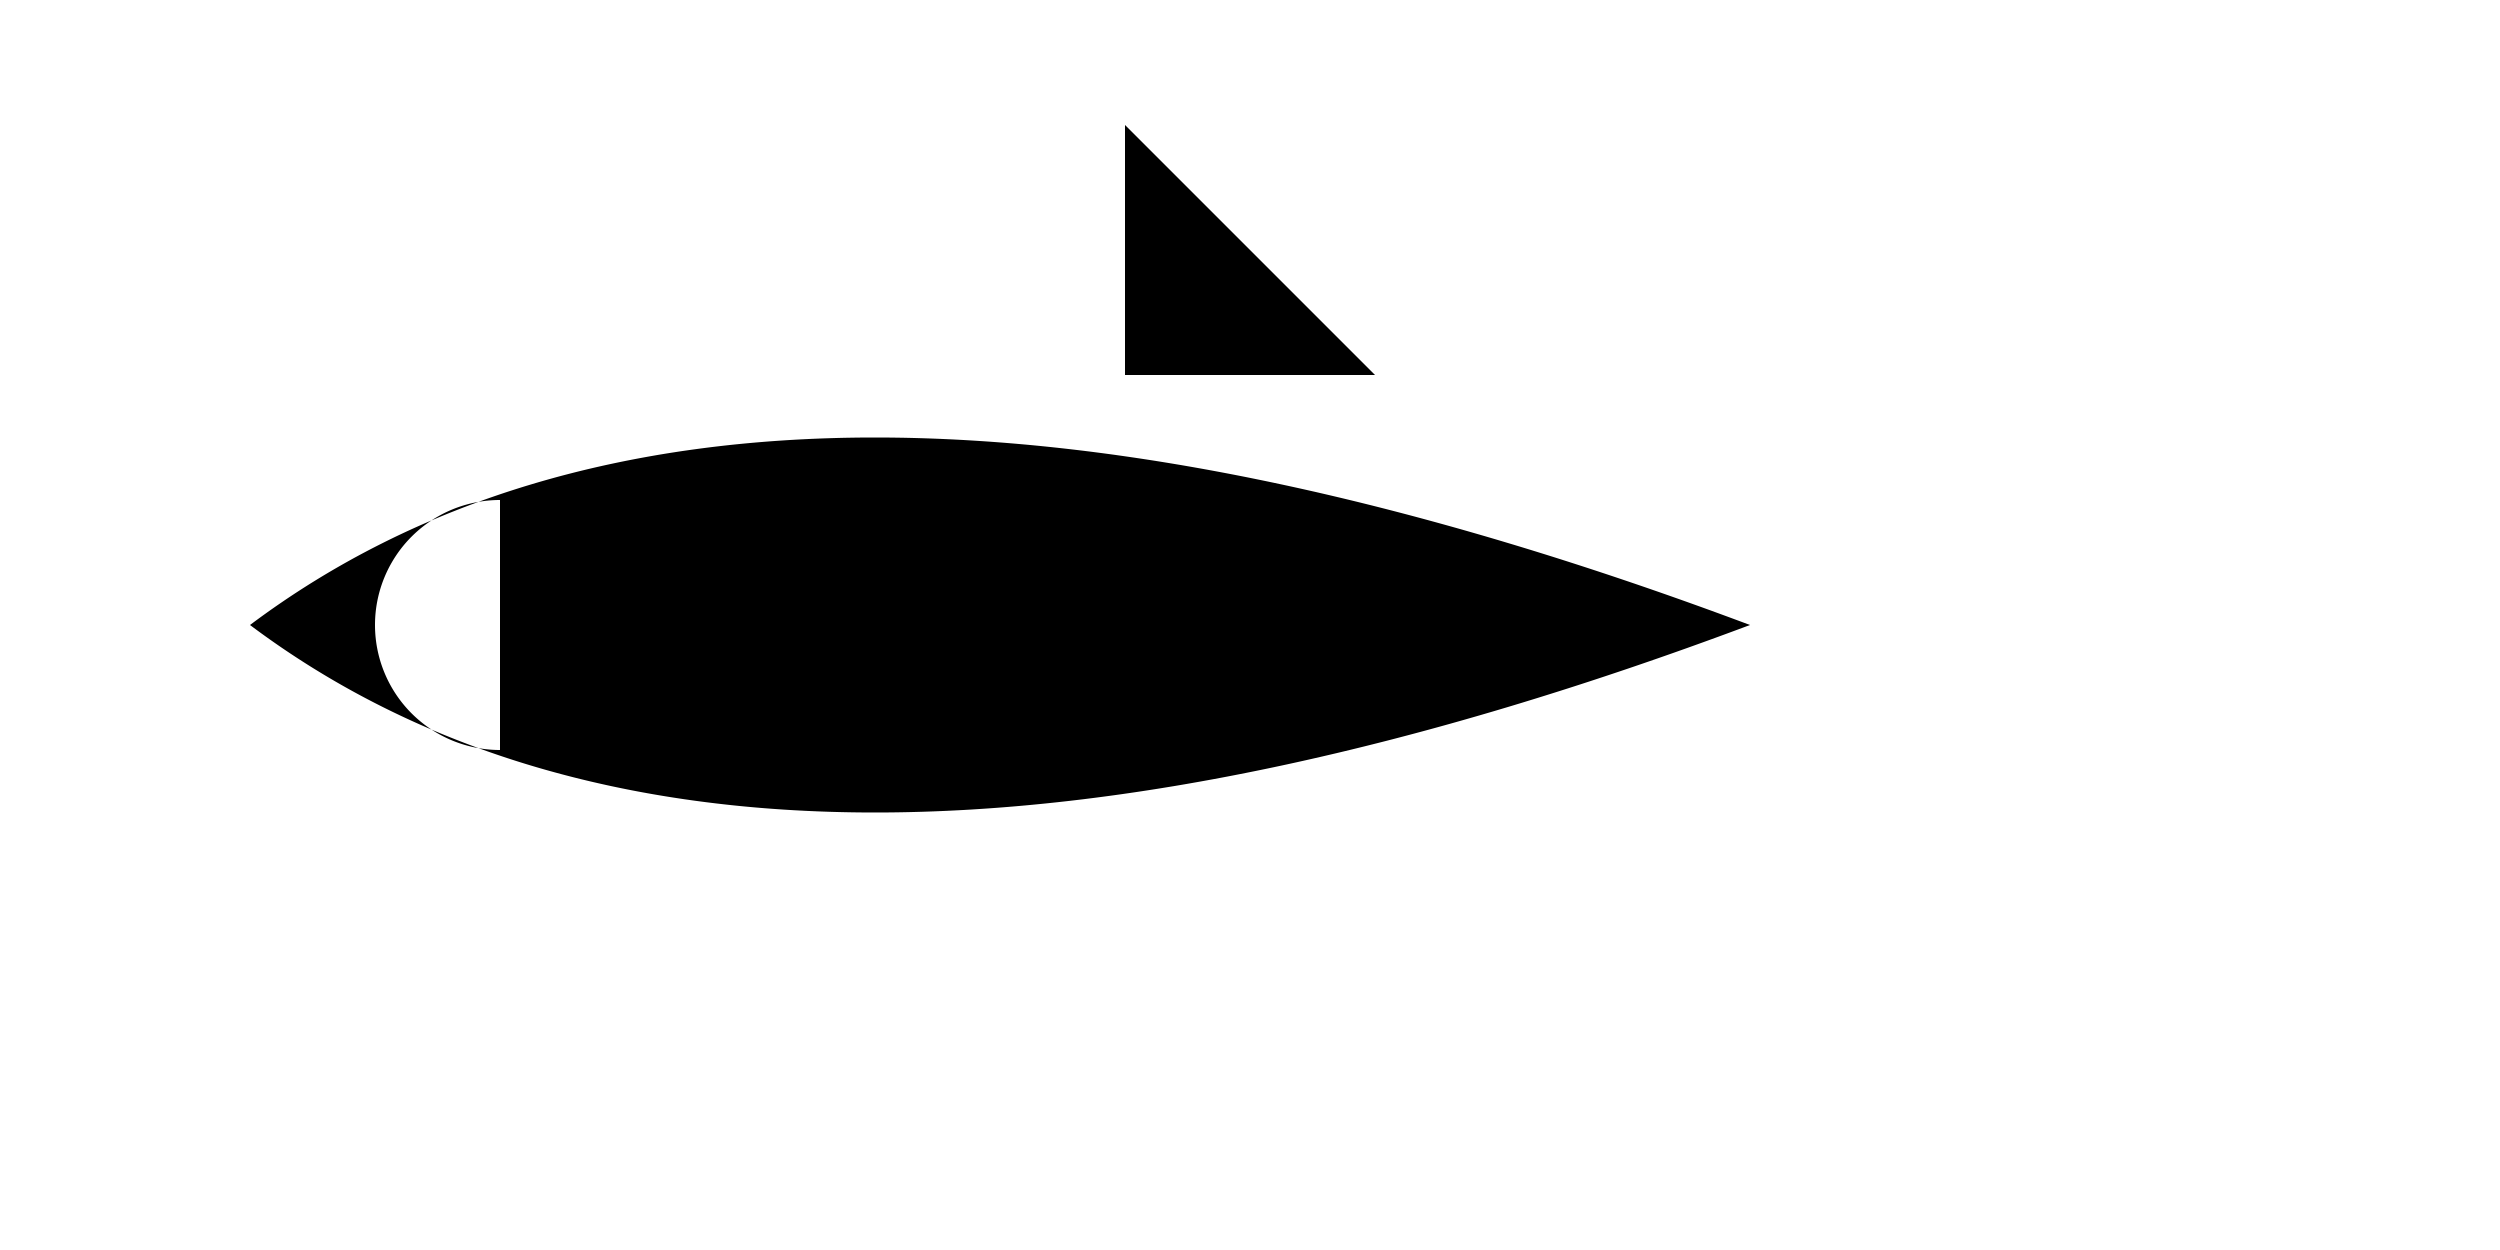 <?xml version="1.0" encoding="UTF-8"?>
<svg width="100" height="50" xmlns="http://www.w3.org/2000/svg">
  <path d="M10,25 Q30,10 70,25 Q30,40 10,25 M45,15 L45,5 L55,15 M20,20 A5,5 0 1,0 20,30" fill="black"/>
</svg>
